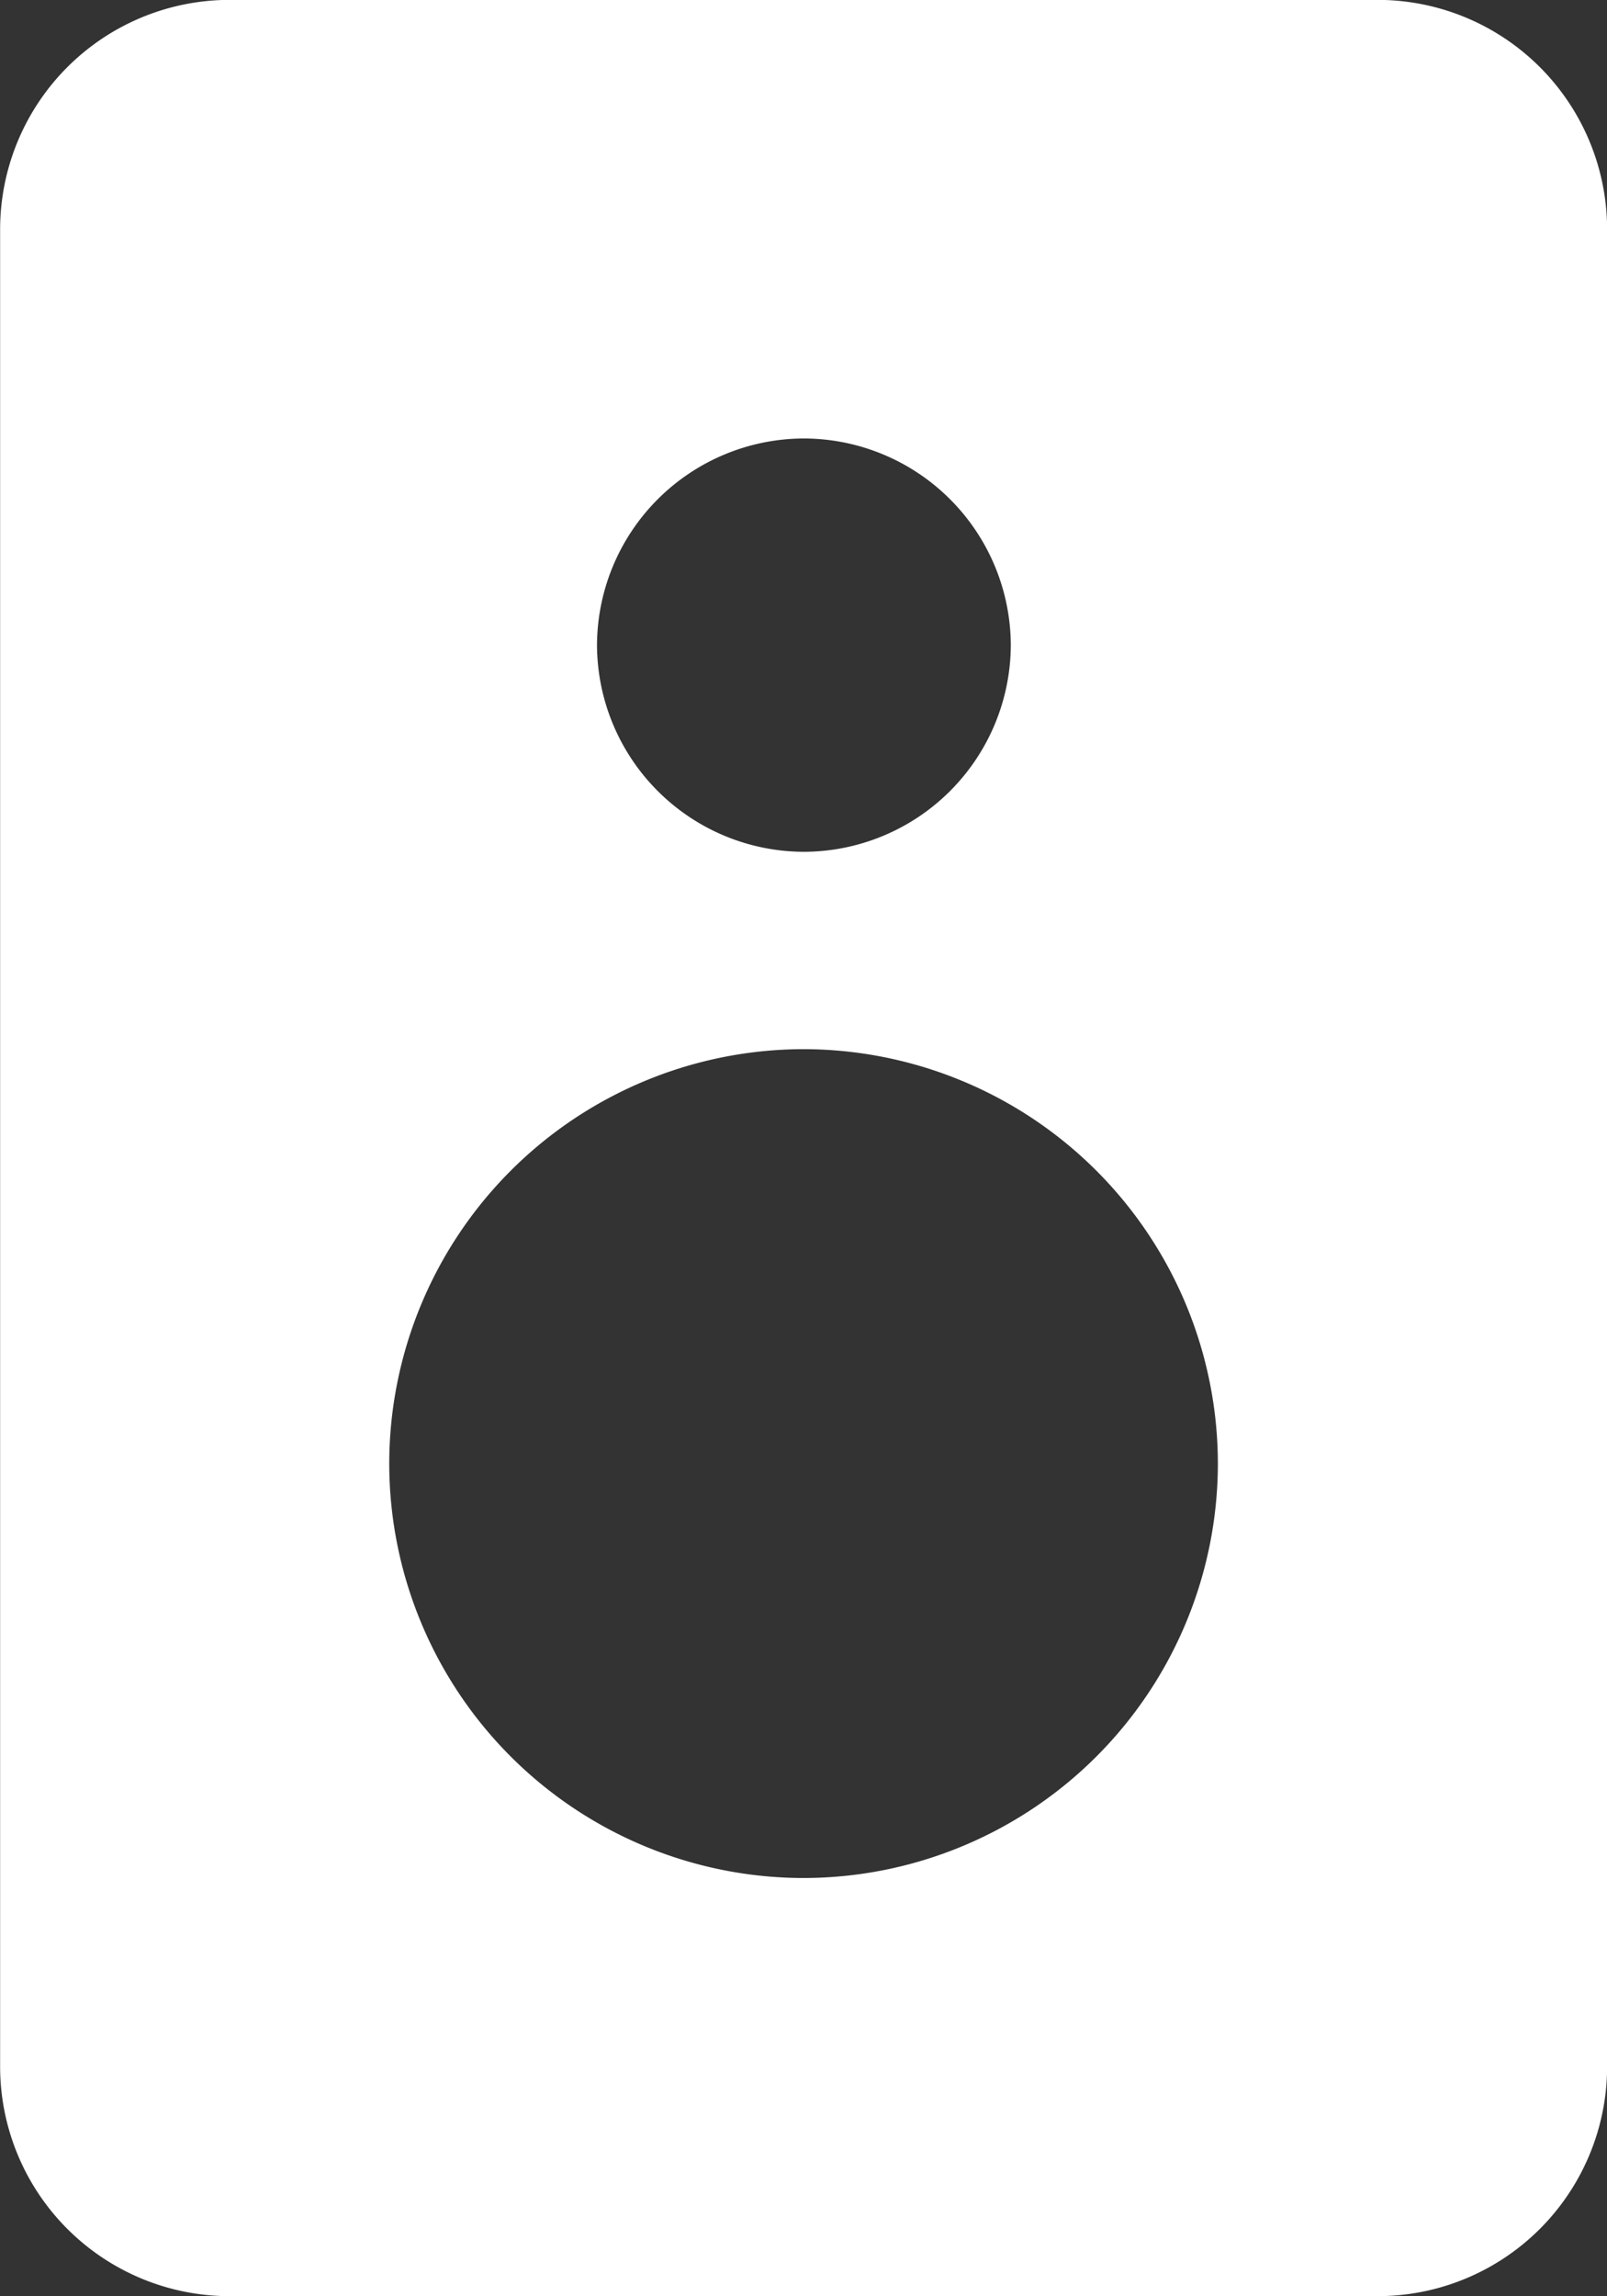 <svg xmlns="http://www.w3.org/2000/svg" width="14" height="20" viewBox="0 0 14 20">
    <rect x="0" y="0" width="14" height="20" fill="#333333" stroke="none"/>
    <path id="event"
        d="M-3202.781-2813.171h-10a2,2,0,0,1-2-2v-16a2,2,0,0,1,2-2h10a2,2,0,0,1,2,2v16A2,2,0,0,1-3202.781-2813.171Zm-5-10.861a3.614,3.614,0,0,0-3.61,3.61,3.613,3.613,0,0,0,3.61,3.609,3.613,3.613,0,0,0,3.609-3.609A3.614,3.614,0,0,0-3207.781-2824.032Zm0-5.319a1.807,1.807,0,0,0-1.8,1.8,1.807,1.807,0,0,0,1.8,1.8,1.807,1.807,0,0,0,1.805-1.8A1.807,1.807,0,0,0-3207.782-2829.351Z"
        transform="translate(3214.782 2833.17)" fill="#fff" />
</svg>
